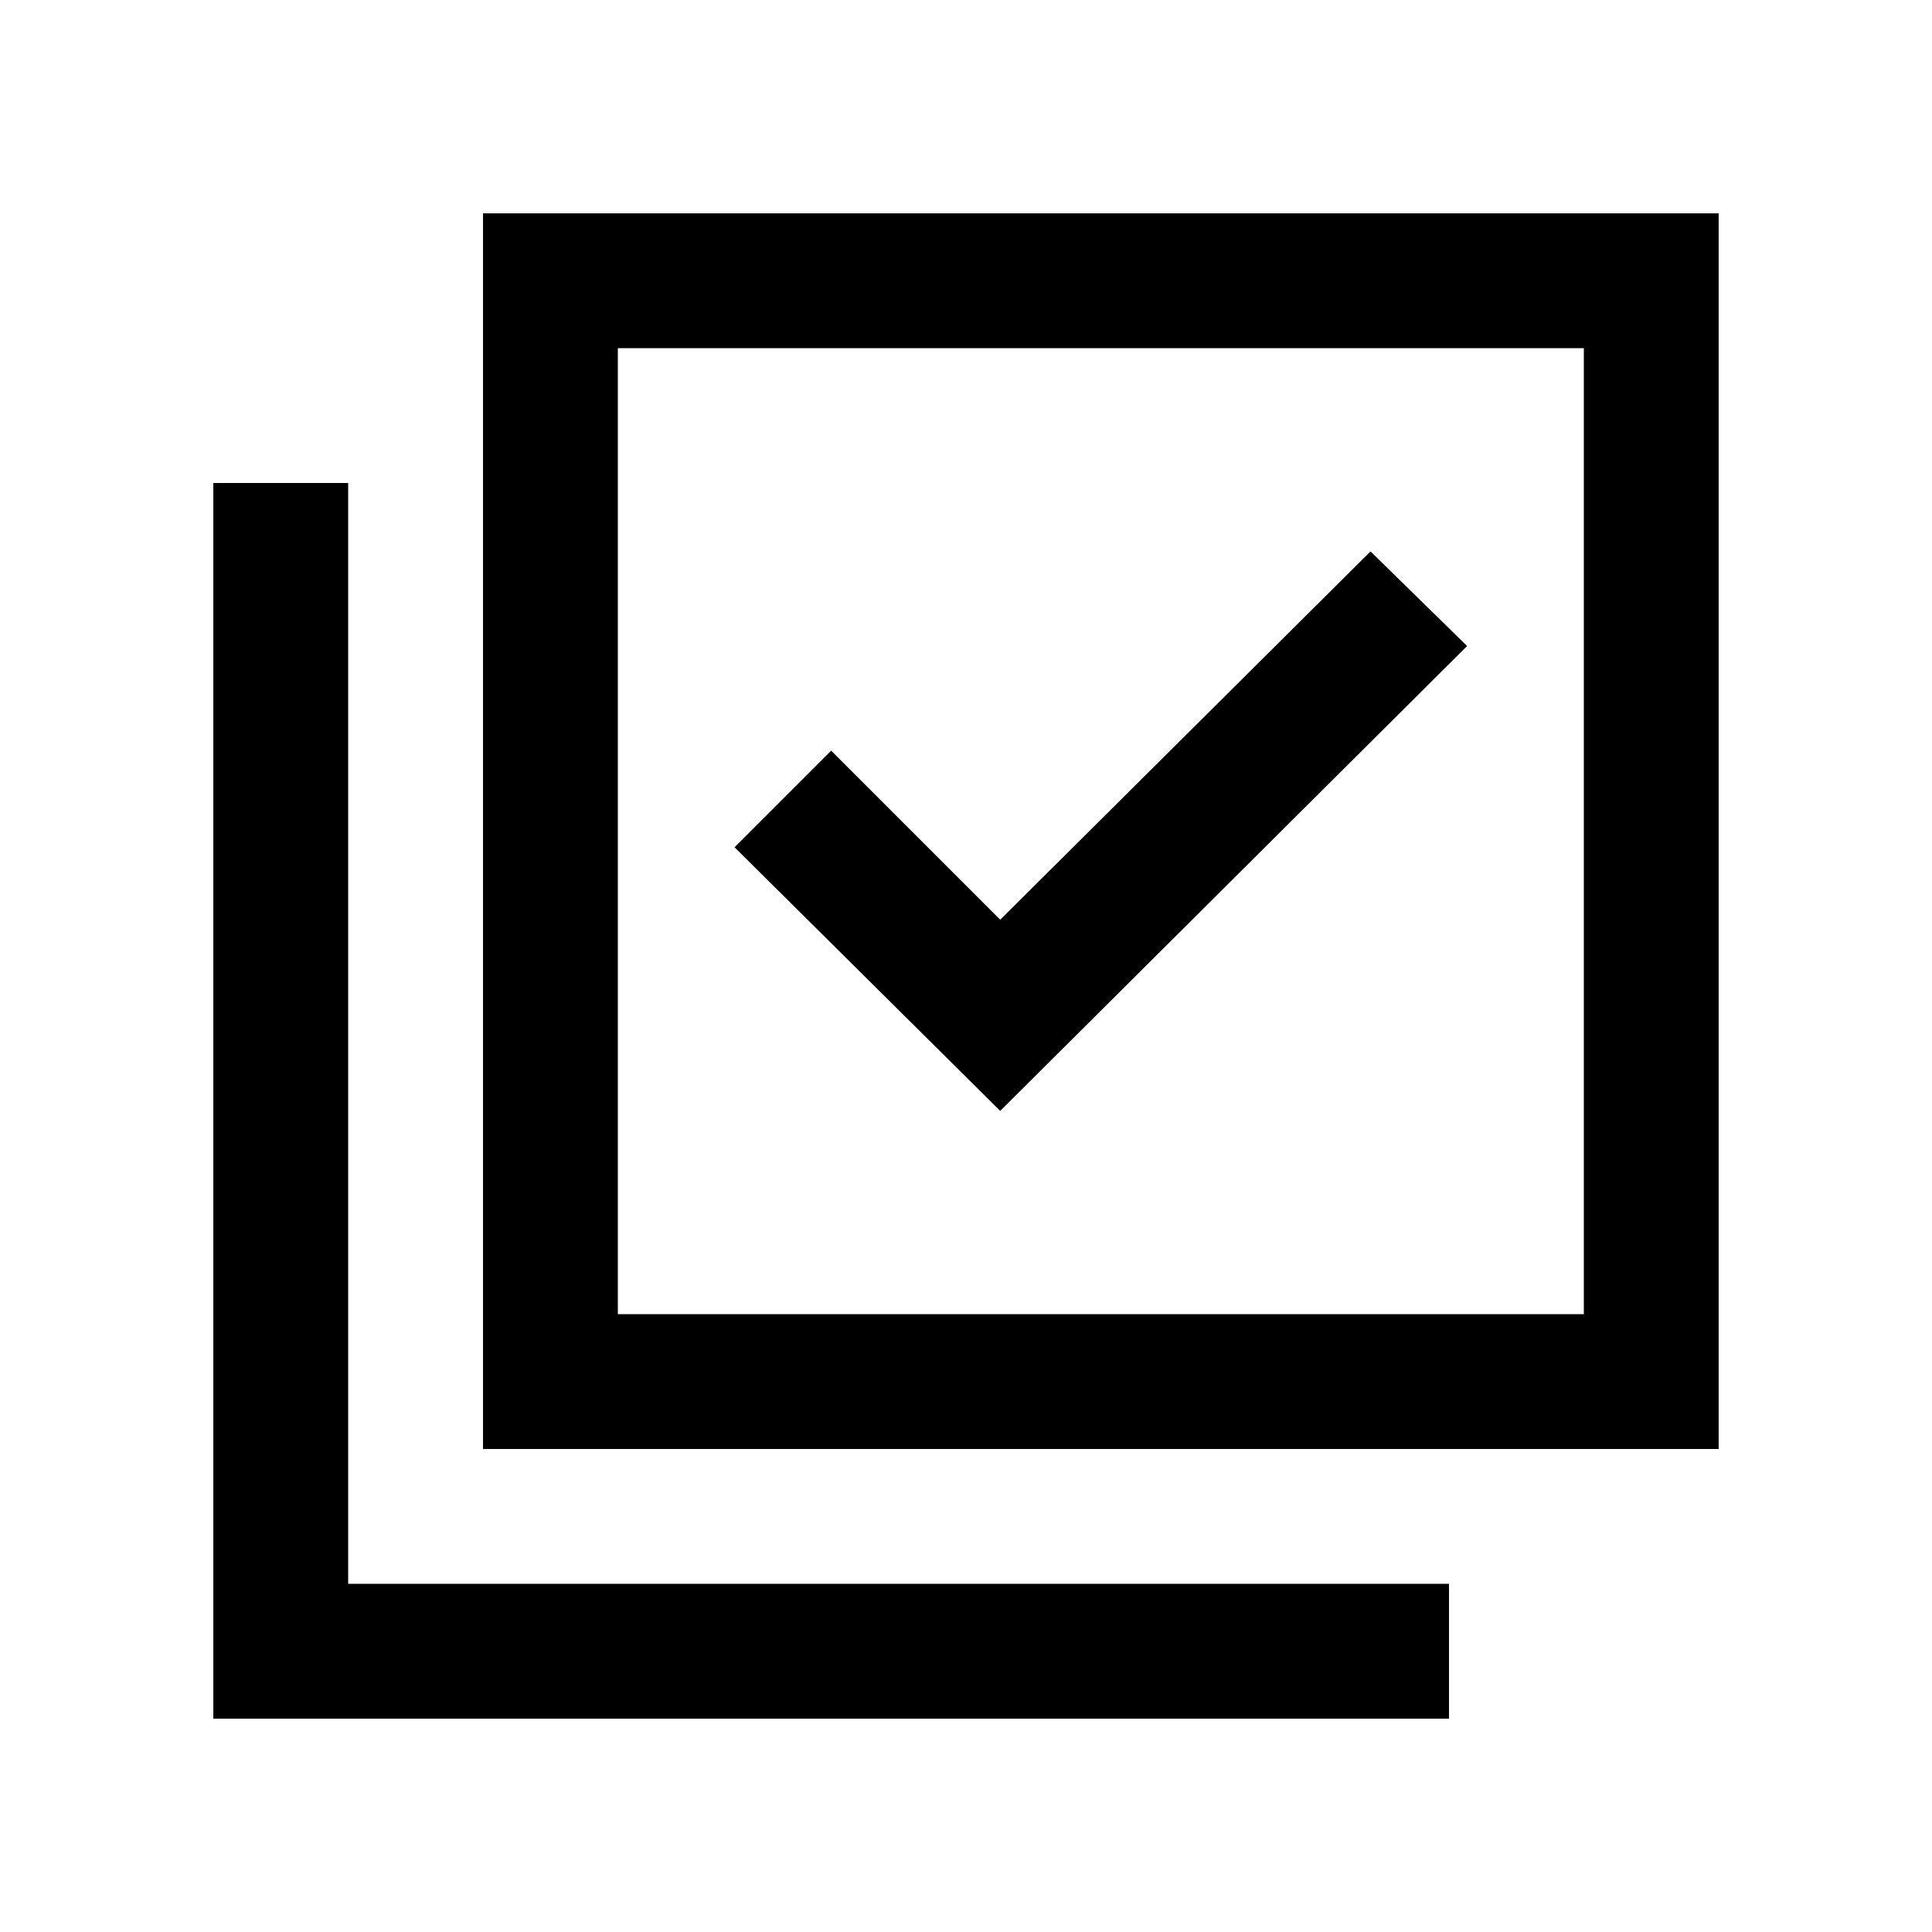 <svg xmlns="http://www.w3.org/2000/svg" height="20" viewBox="0 -960 960 960" width="20"><path d="m497-408 232-231-48-47-184 183-84-84-48 48 132 131ZM240-240v-614h614v614H240Zm67-67h480v-480H307v480ZM106-106v-614h67v547h547v67H106Zm201-681v480-480Z"/></svg>